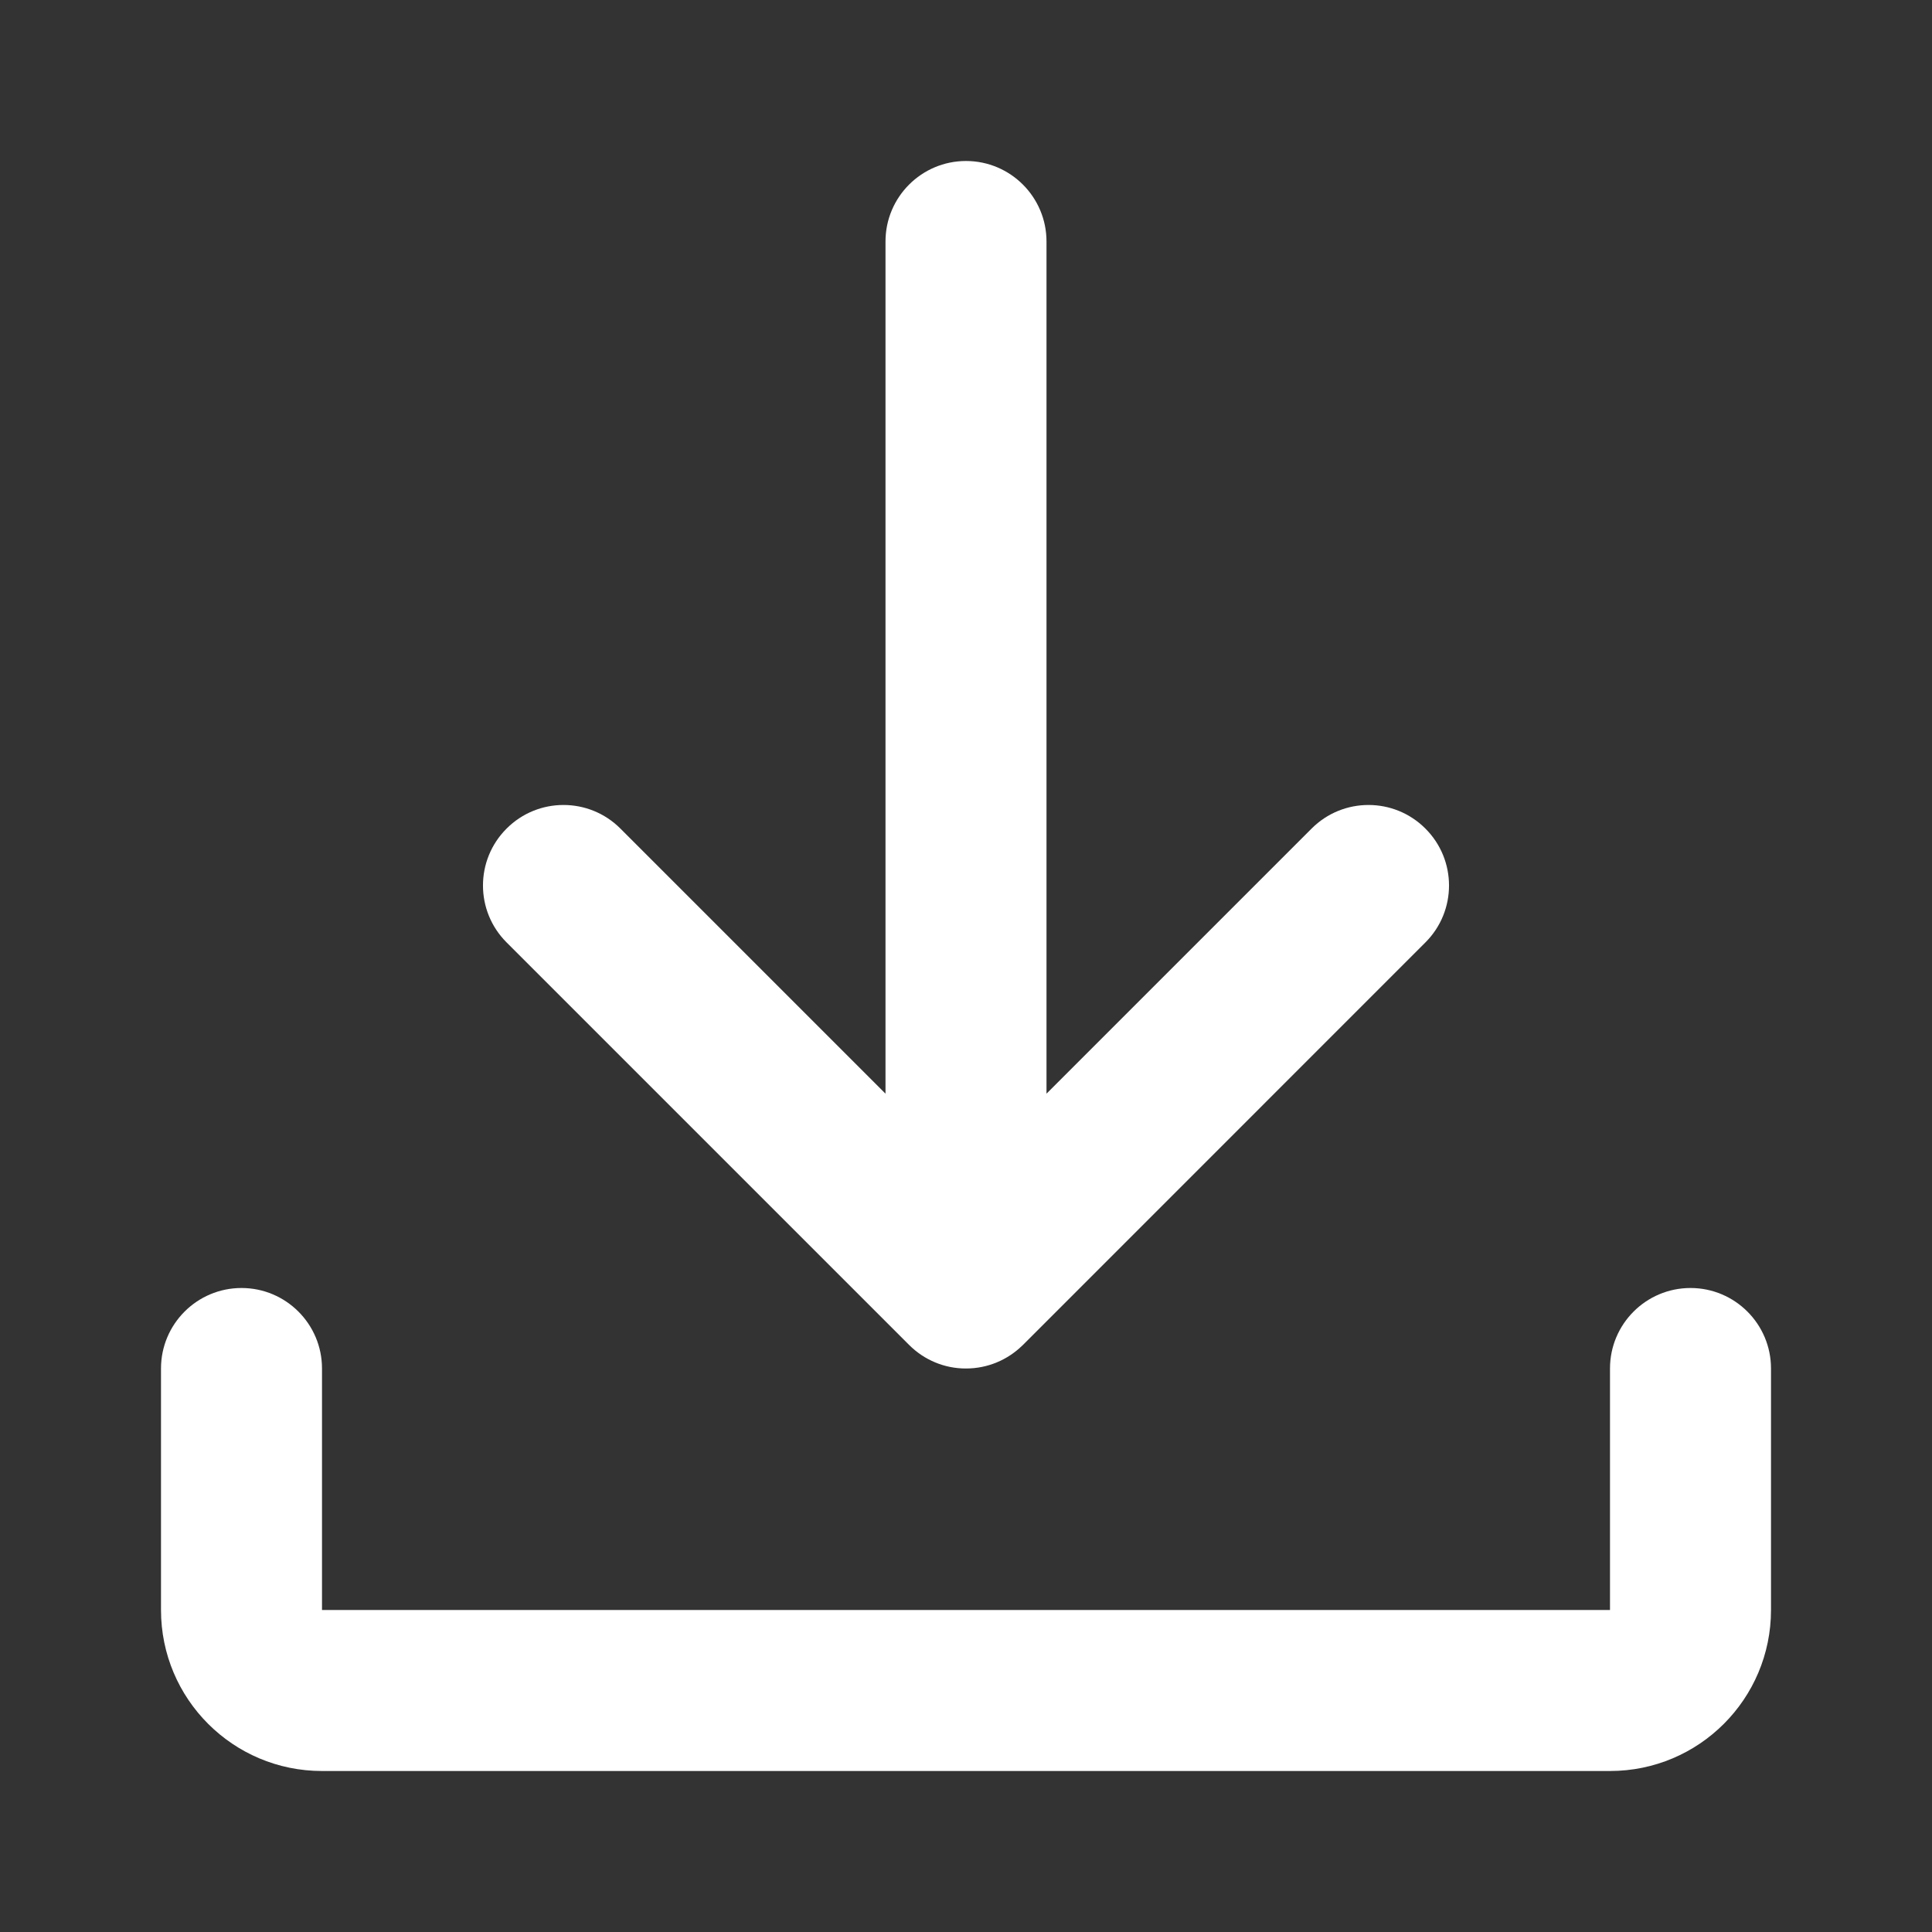 <!DOCTYPE svg PUBLIC "-//W3C//DTD SVG 1.1//EN" "http://www.w3.org/Graphics/SVG/1.1/DTD/svg11.dtd">
<!-- Uploaded to: SVG Repo, www.svgrepo.com, Transformed by: SVG Repo Mixer Tools -->
<svg width="800px" height="800px" viewBox="0 0 24 24" fill="none" xmlns="http://www.w3.org/2000/svg">
<rect x="0" y="0" width="24" height="24" fill="#333333" stroke="none"/>
<g id="SVGRepo_bgCarrier" stroke-width="0"/>
<g id="SVGRepo_tracerCarrier" stroke-linecap="round" stroke-linejoin="round"/>
<g id="SVGRepo_iconCarrier"> <path d="M12 2C12.552 2 13 2.448 13 3L13 13.586L16.293 10.293C16.683 9.902 17.317 9.902 17.707 10.293C18.098 10.683 18.098 11.317 17.707 11.707L12.709 16.706L12.694 16.72C12.514 16.893 12.271 16.999 12.003 17L12 17L11.997 17C11.863 17 11.735 16.973 11.619 16.925C11.5 16.876 11.389 16.803 11.293 16.707L6.293 11.707C5.902 11.317 5.902 10.683 6.293 10.293C6.683 9.902 7.317 9.902 7.707 10.293L11 13.586L11 3C11 2.448 11.448 2 12 2Z" fill="#ffffff"/> <path d="M4 17C4 16.448 3.552 16 3 16C2.448 16 2 16.448 2 17V20C2 21.105 2.895 22 4 22H20C21.105 22 22 21.105 22 20V17C22 16.448 21.552 16 21 16C20.448 16 20 16.448 20 17V20H4V17Z" fill="#ffffff"/> </g>
</svg>